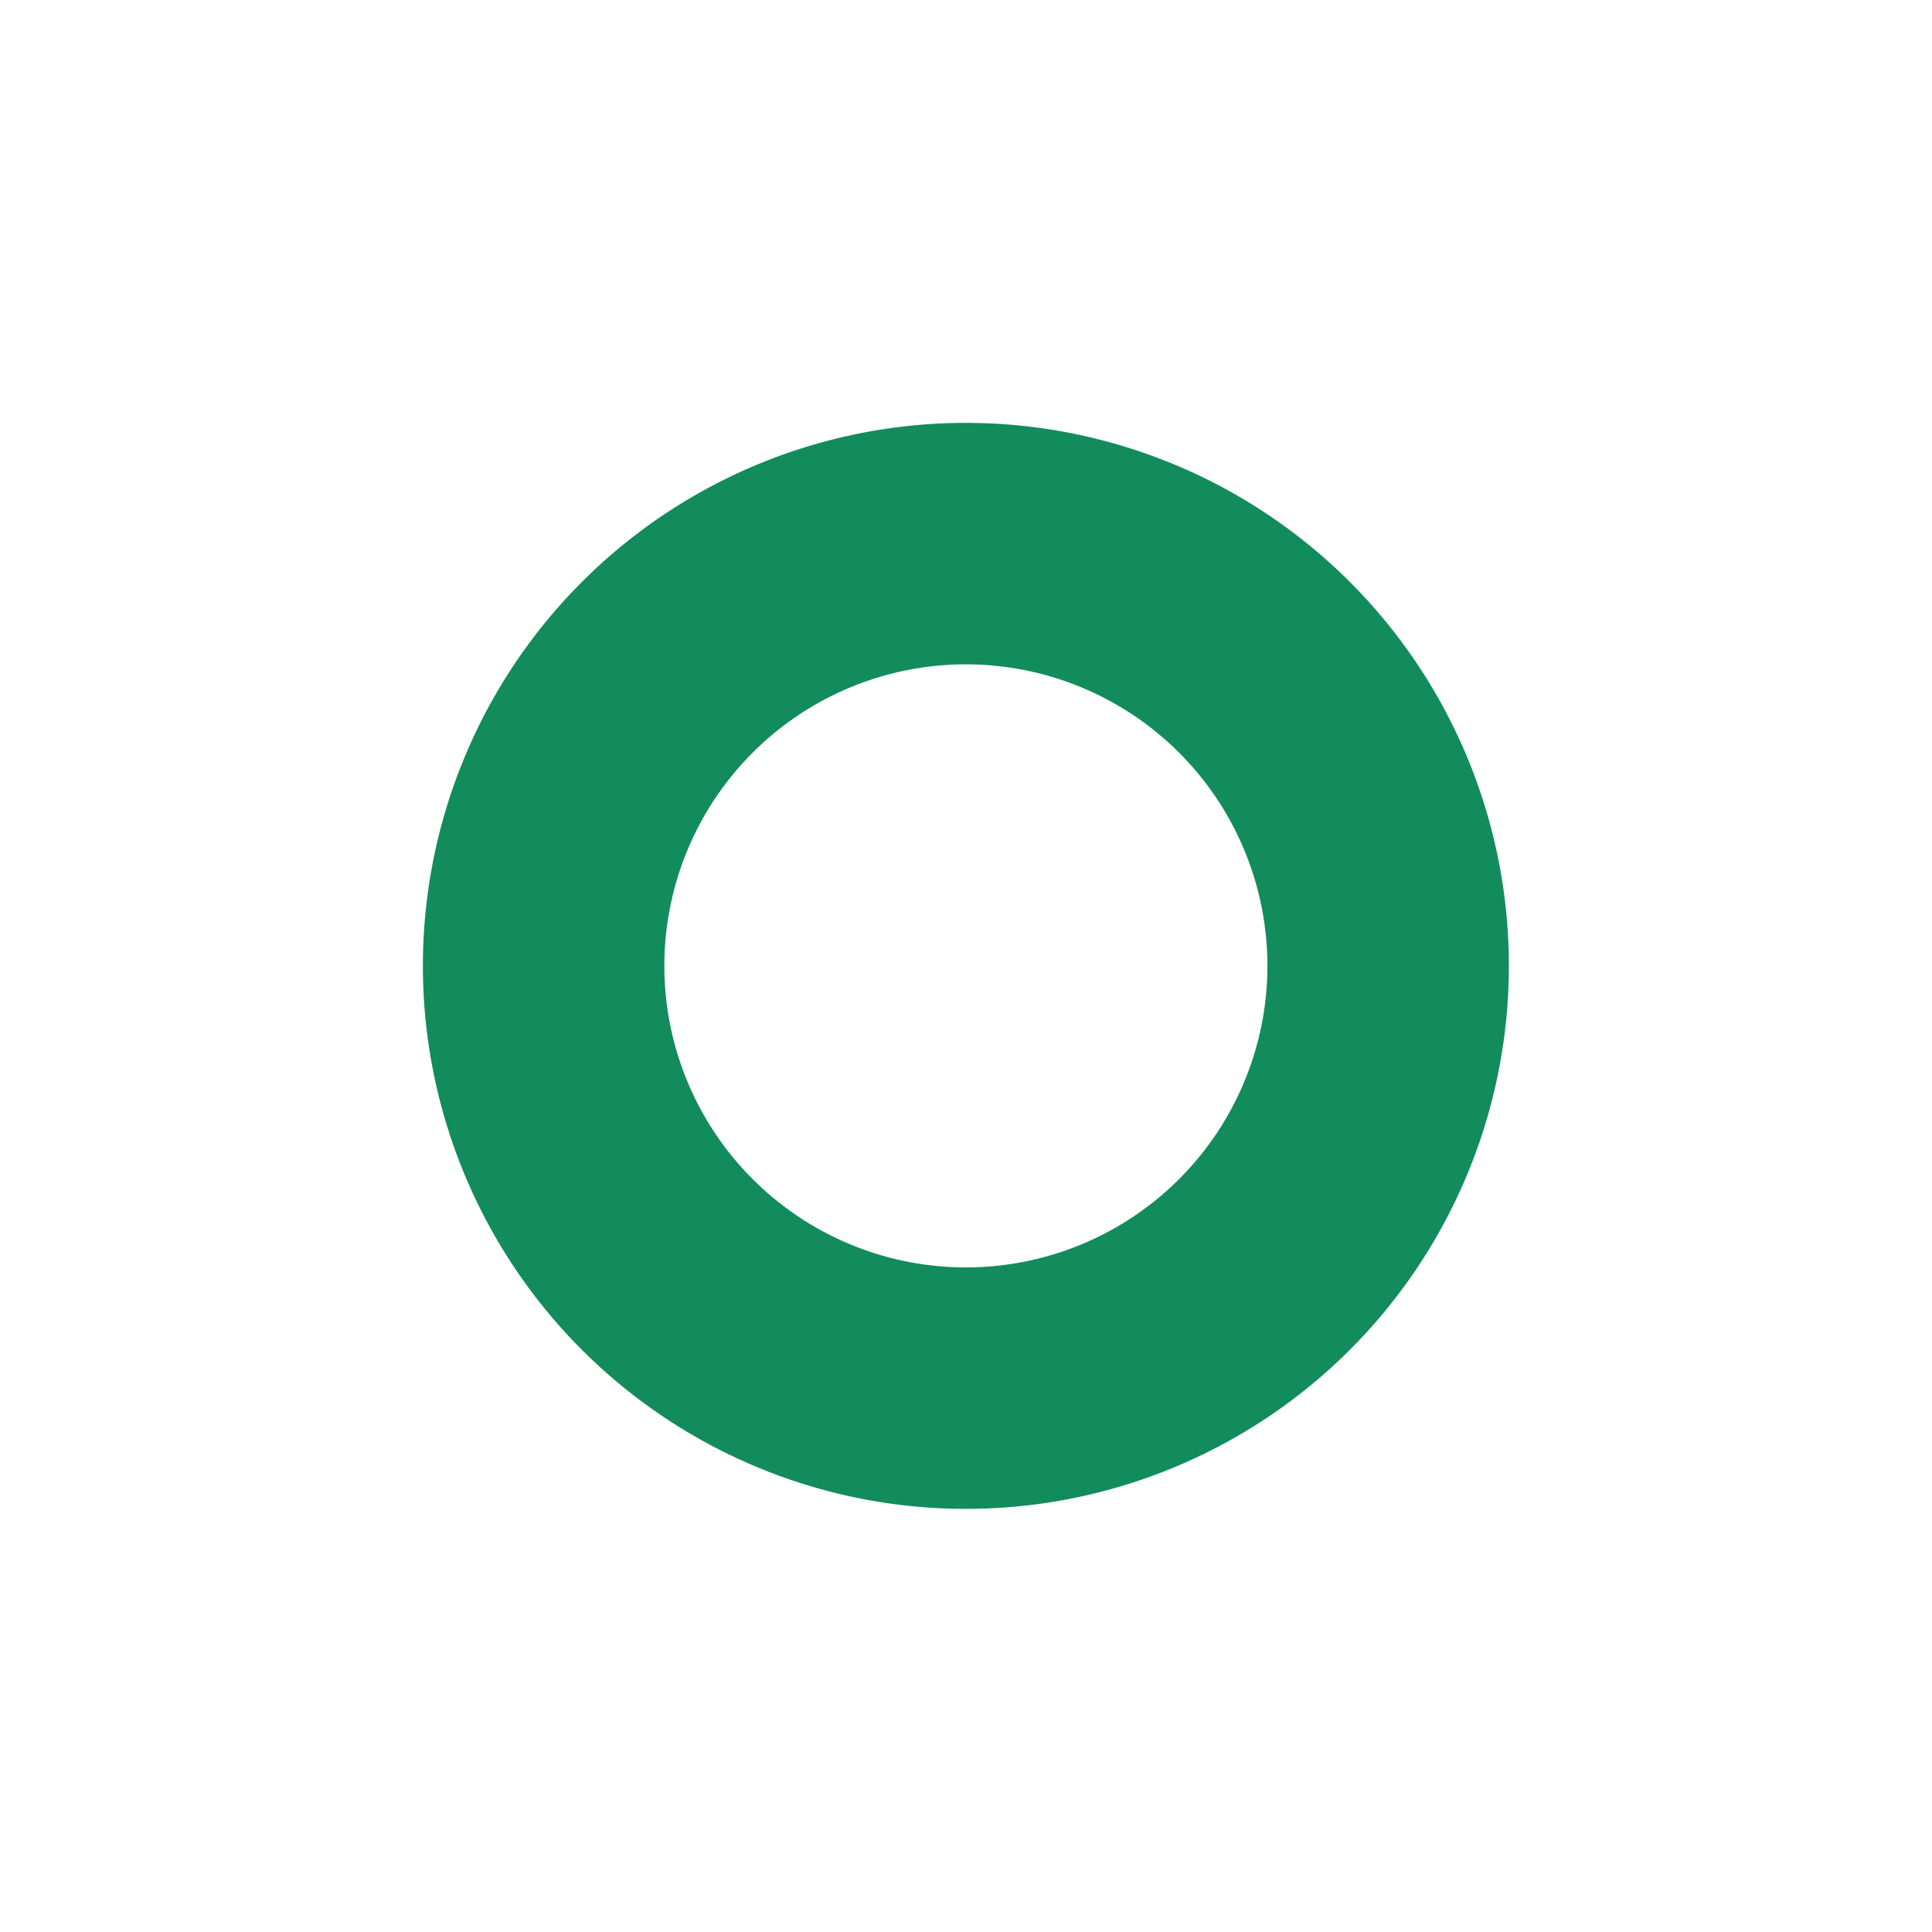 <?xml version="1.0" encoding="UTF-8" standalone="no"?>
<!-- Created with Inkscape (http://www.inkscape.org/) -->

<svg
   xmlns:dc="http://purl.org/dc/elements/1.1/"
   xmlns:cc="http://creativecommons.org/ns#"
   xmlns:rdf="http://www.w3.org/1999/02/22-rdf-syntax-ns#"
   xmlns:svg="http://www.w3.org/2000/svg"
   xmlns="http://www.w3.org/2000/svg"
   xmlns:sodipodi="http://sodipodi.sourceforge.net/DTD/sodipodi-0.dtd"
   xmlns:inkscape="http://www.inkscape.org/namespaces/inkscape"
   width="16px"
   height="16px"
   id="svg2985"
   version="1.1"
   inkscape:version="0.48.4 r9939"
   inkscape:export-filename="C:\Users\Simon\Documents\icons\round\e_map_data.png"
   inkscape:export-xdpi="90"
   inkscape:export-ydpi="90"
   sodipodi:docname="e_map.svg">
  <defs
     id="defs2987">
    <filter
       id="filter3875"
       style="color-interpolation-filters:sRGB;"
       inkscape:label="Drop Shadow">
      <feFlood
         id="feFlood3877"
         flood-opacity="0.7"
         flood-color="rgb(0,0,0)"
         result="flood" />
      <feComposite
         id="feComposite3879"
         in2="SourceGraphic"
         in="flood"
         operator="in"
         result="composite1" />
      <feGaussianBlur
         id="feGaussianBlur3881"
         in="composite"
         stdDeviation="0.5"
         result="blur" />
      <feOffset
         id="feOffset3883"
         dx="1"
         dy="1"
         result="offset" />
      <feComposite
         id="feComposite3885"
         in2="offset"
         in="SourceGraphic"
         operator="over"
         result="composite2" />
    </filter>
  </defs>
  <sodipodi:namedview
     id="base"
     pagecolor="#ffffff"
     bordercolor="#666666"
     borderopacity="1.0"
     inkscape:pageopacity="0.0"
     inkscape:pageshadow="2"
     inkscape:zoom="22.197802"
     inkscape:cx="0.83712865"
     inkscape:cy="19.271442"
     inkscape:current-layer="layer1"
     showgrid="true"
     inkscape:grid-bbox="true"
     inkscape:document-units="px"
     inkscape:window-width="1920"
     inkscape:window-height="1137"
     inkscape:window-x="-8"
     inkscape:window-y="-8"
     inkscape:window-maximized="1">
    <inkscape:grid
       type="xygrid"
       id="grid2993"
       empspacing="4"
       visible="true"
       enabled="true"
       snapvisiblegridlinesonly="true" />
  </sodipodi:namedview>
  <g
     id="layer1"
     inkscape:label="Base"
     inkscape:groupmode="layer">
    <path
       sodipodi:type="arc"
       style="fill:none;stroke:#128c5c;stroke-width:3.717;stroke-miterlimit:4;stroke-opacity:1;stroke-dasharray:none"
       id="path3825"
       sodipodi:cx="7.5"
       sodipodi:cy="7.5"
       sodipodi:rx="6.5"
       sodipodi:ry="6.5"
       d="m 14,7.5 a 6.5,6.5 0 1 1 -13,0 6.5,6.5 0 1 1 13,0 z"
       transform="matrix(0.538,0,0,0.538,3.964,3.964)" />
  </g>
  <g
     inkscape:groupmode="layer"
     id="layer2"
     inkscape:label="Icon" />
</svg>
